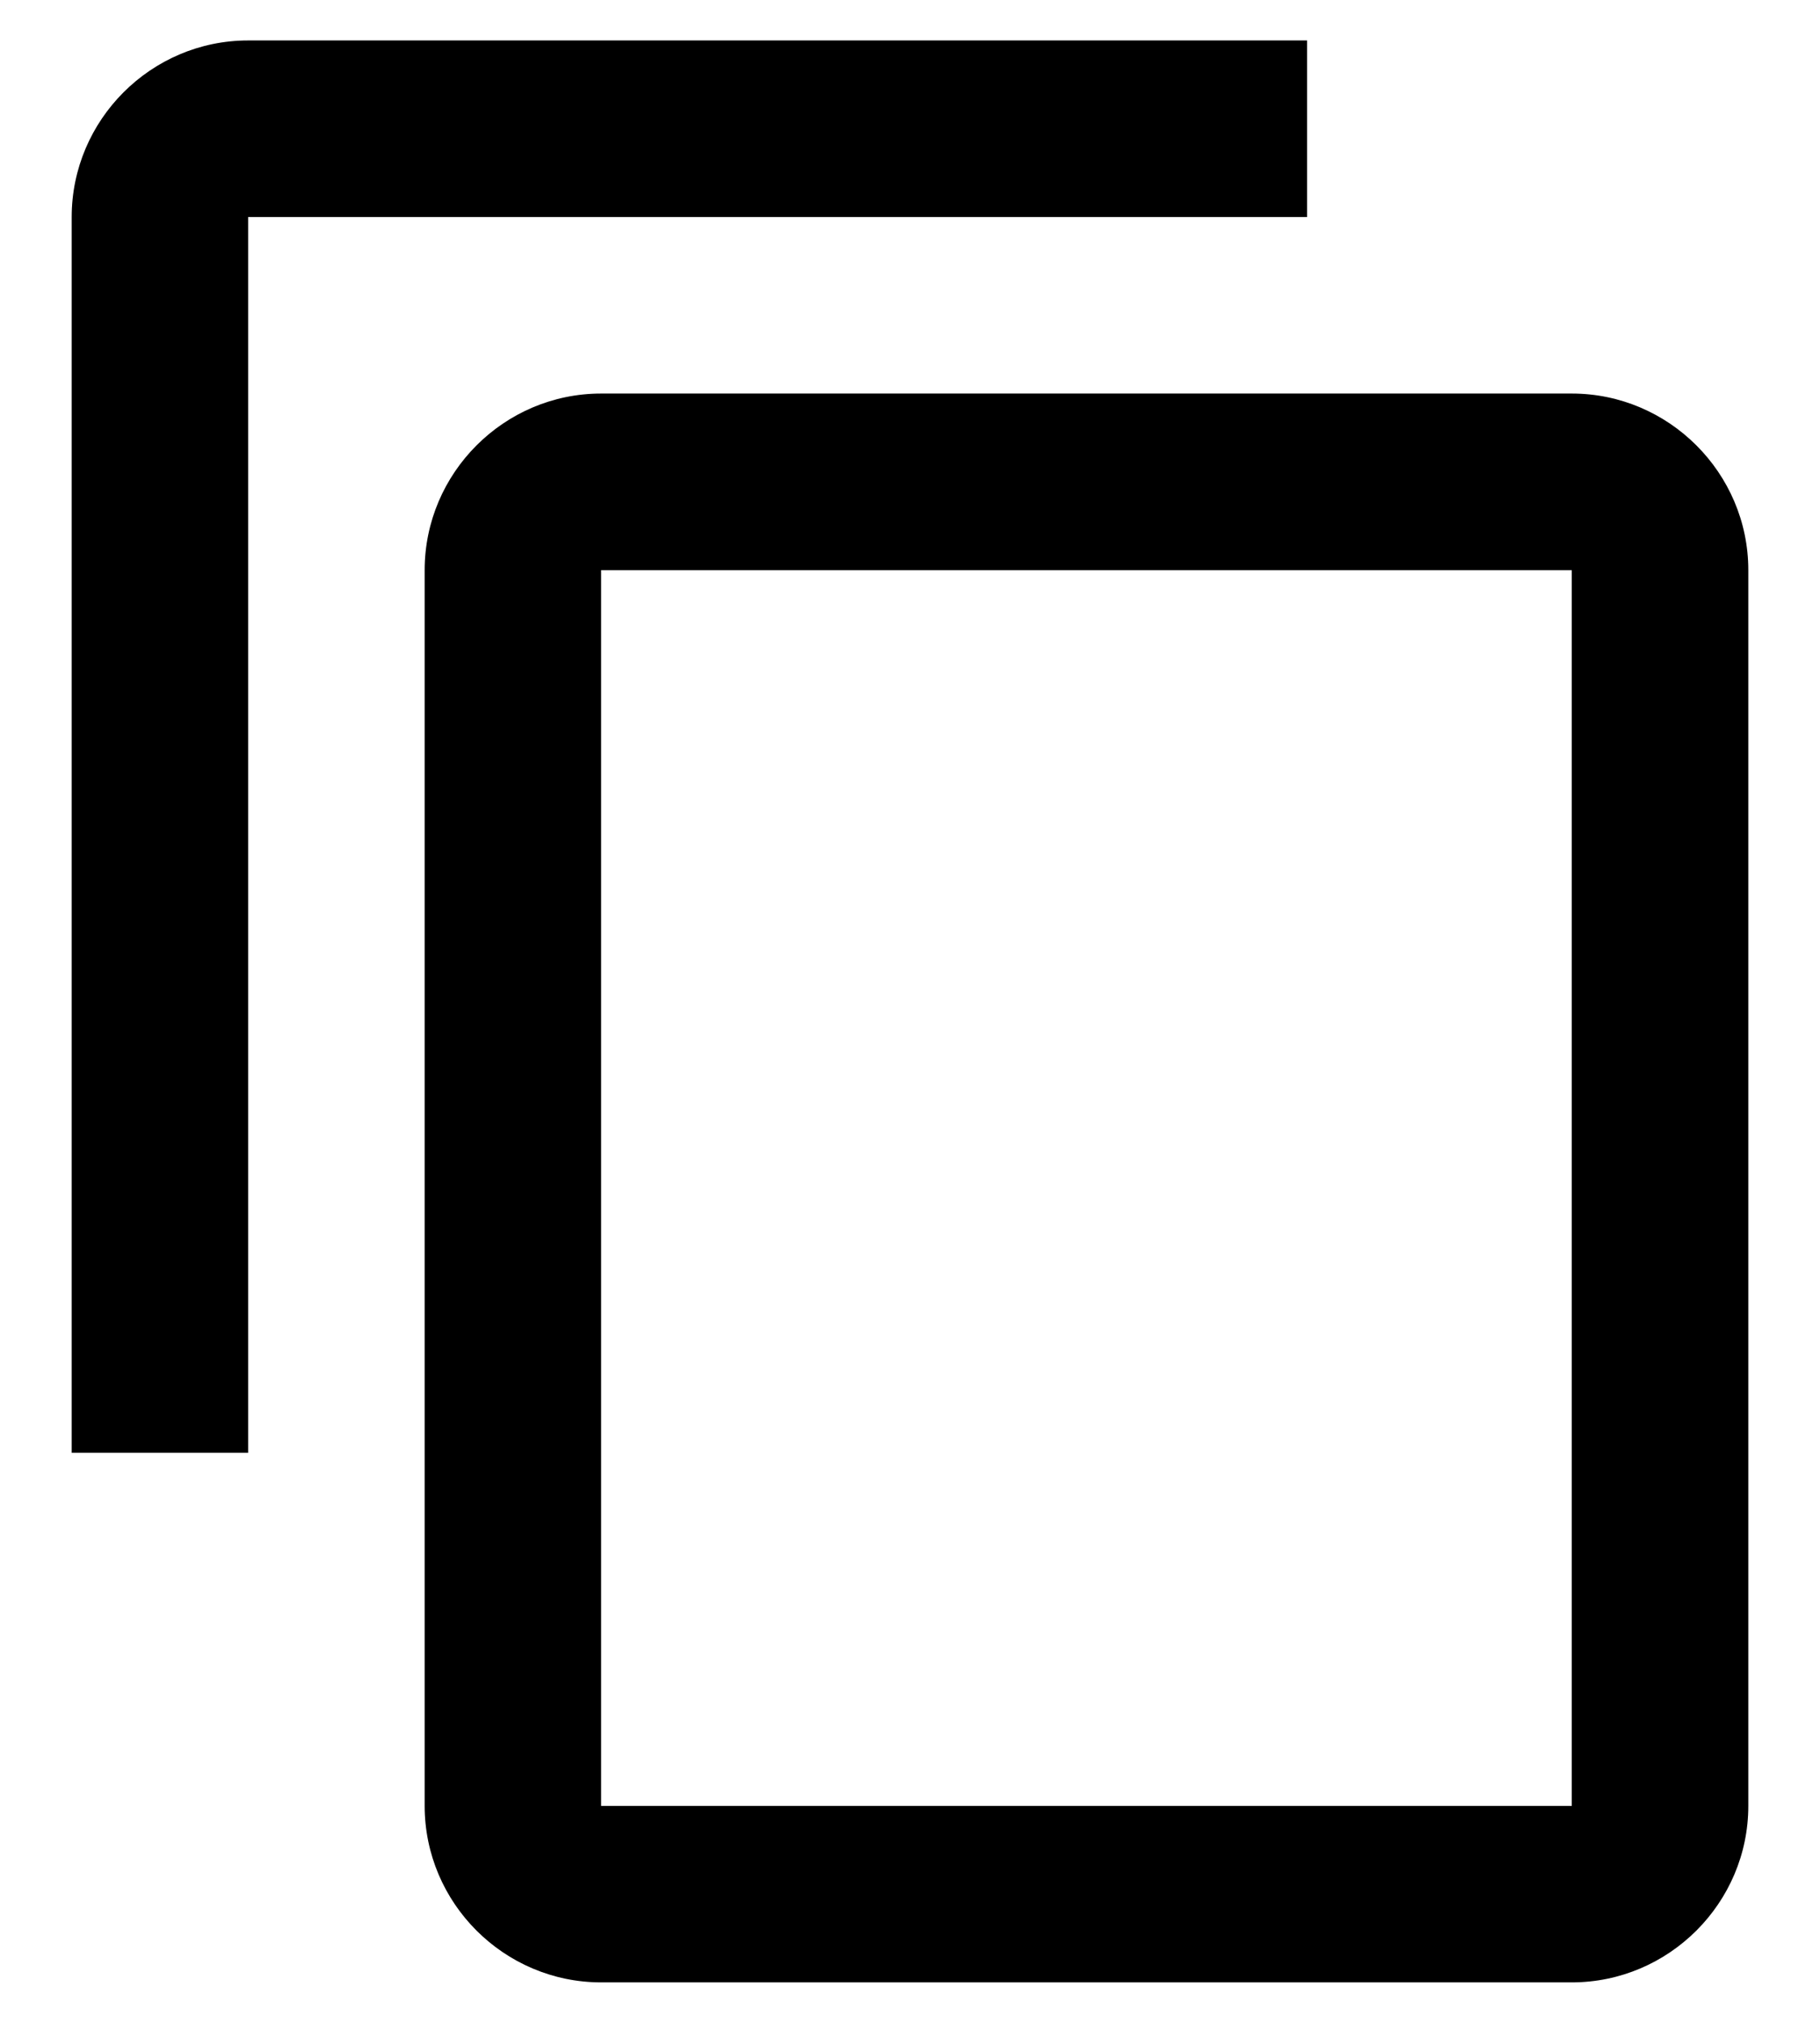 <svg viewBox="0 0 18 20" fill="none" xmlns="http://www.w3.org/2000/svg">
  <path fill="currentColor" d="M12.927 0.4H2.454C1.494 0.4 0.709 1.186 0.709 2.146V14.364H2.454V2.146H12.927V0.4ZM15.545 3.891H5.945C4.985 3.891 4.2 4.677 4.2 5.637V17.855C4.2 18.815 4.985 19.6 5.945 19.6H15.545C16.505 19.6 17.291 18.815 17.291 17.855V5.637C17.291 4.677 16.505 3.891 15.545 3.891ZM15.545 17.855H5.945V5.637H15.545V17.855Z"/>
</svg>
